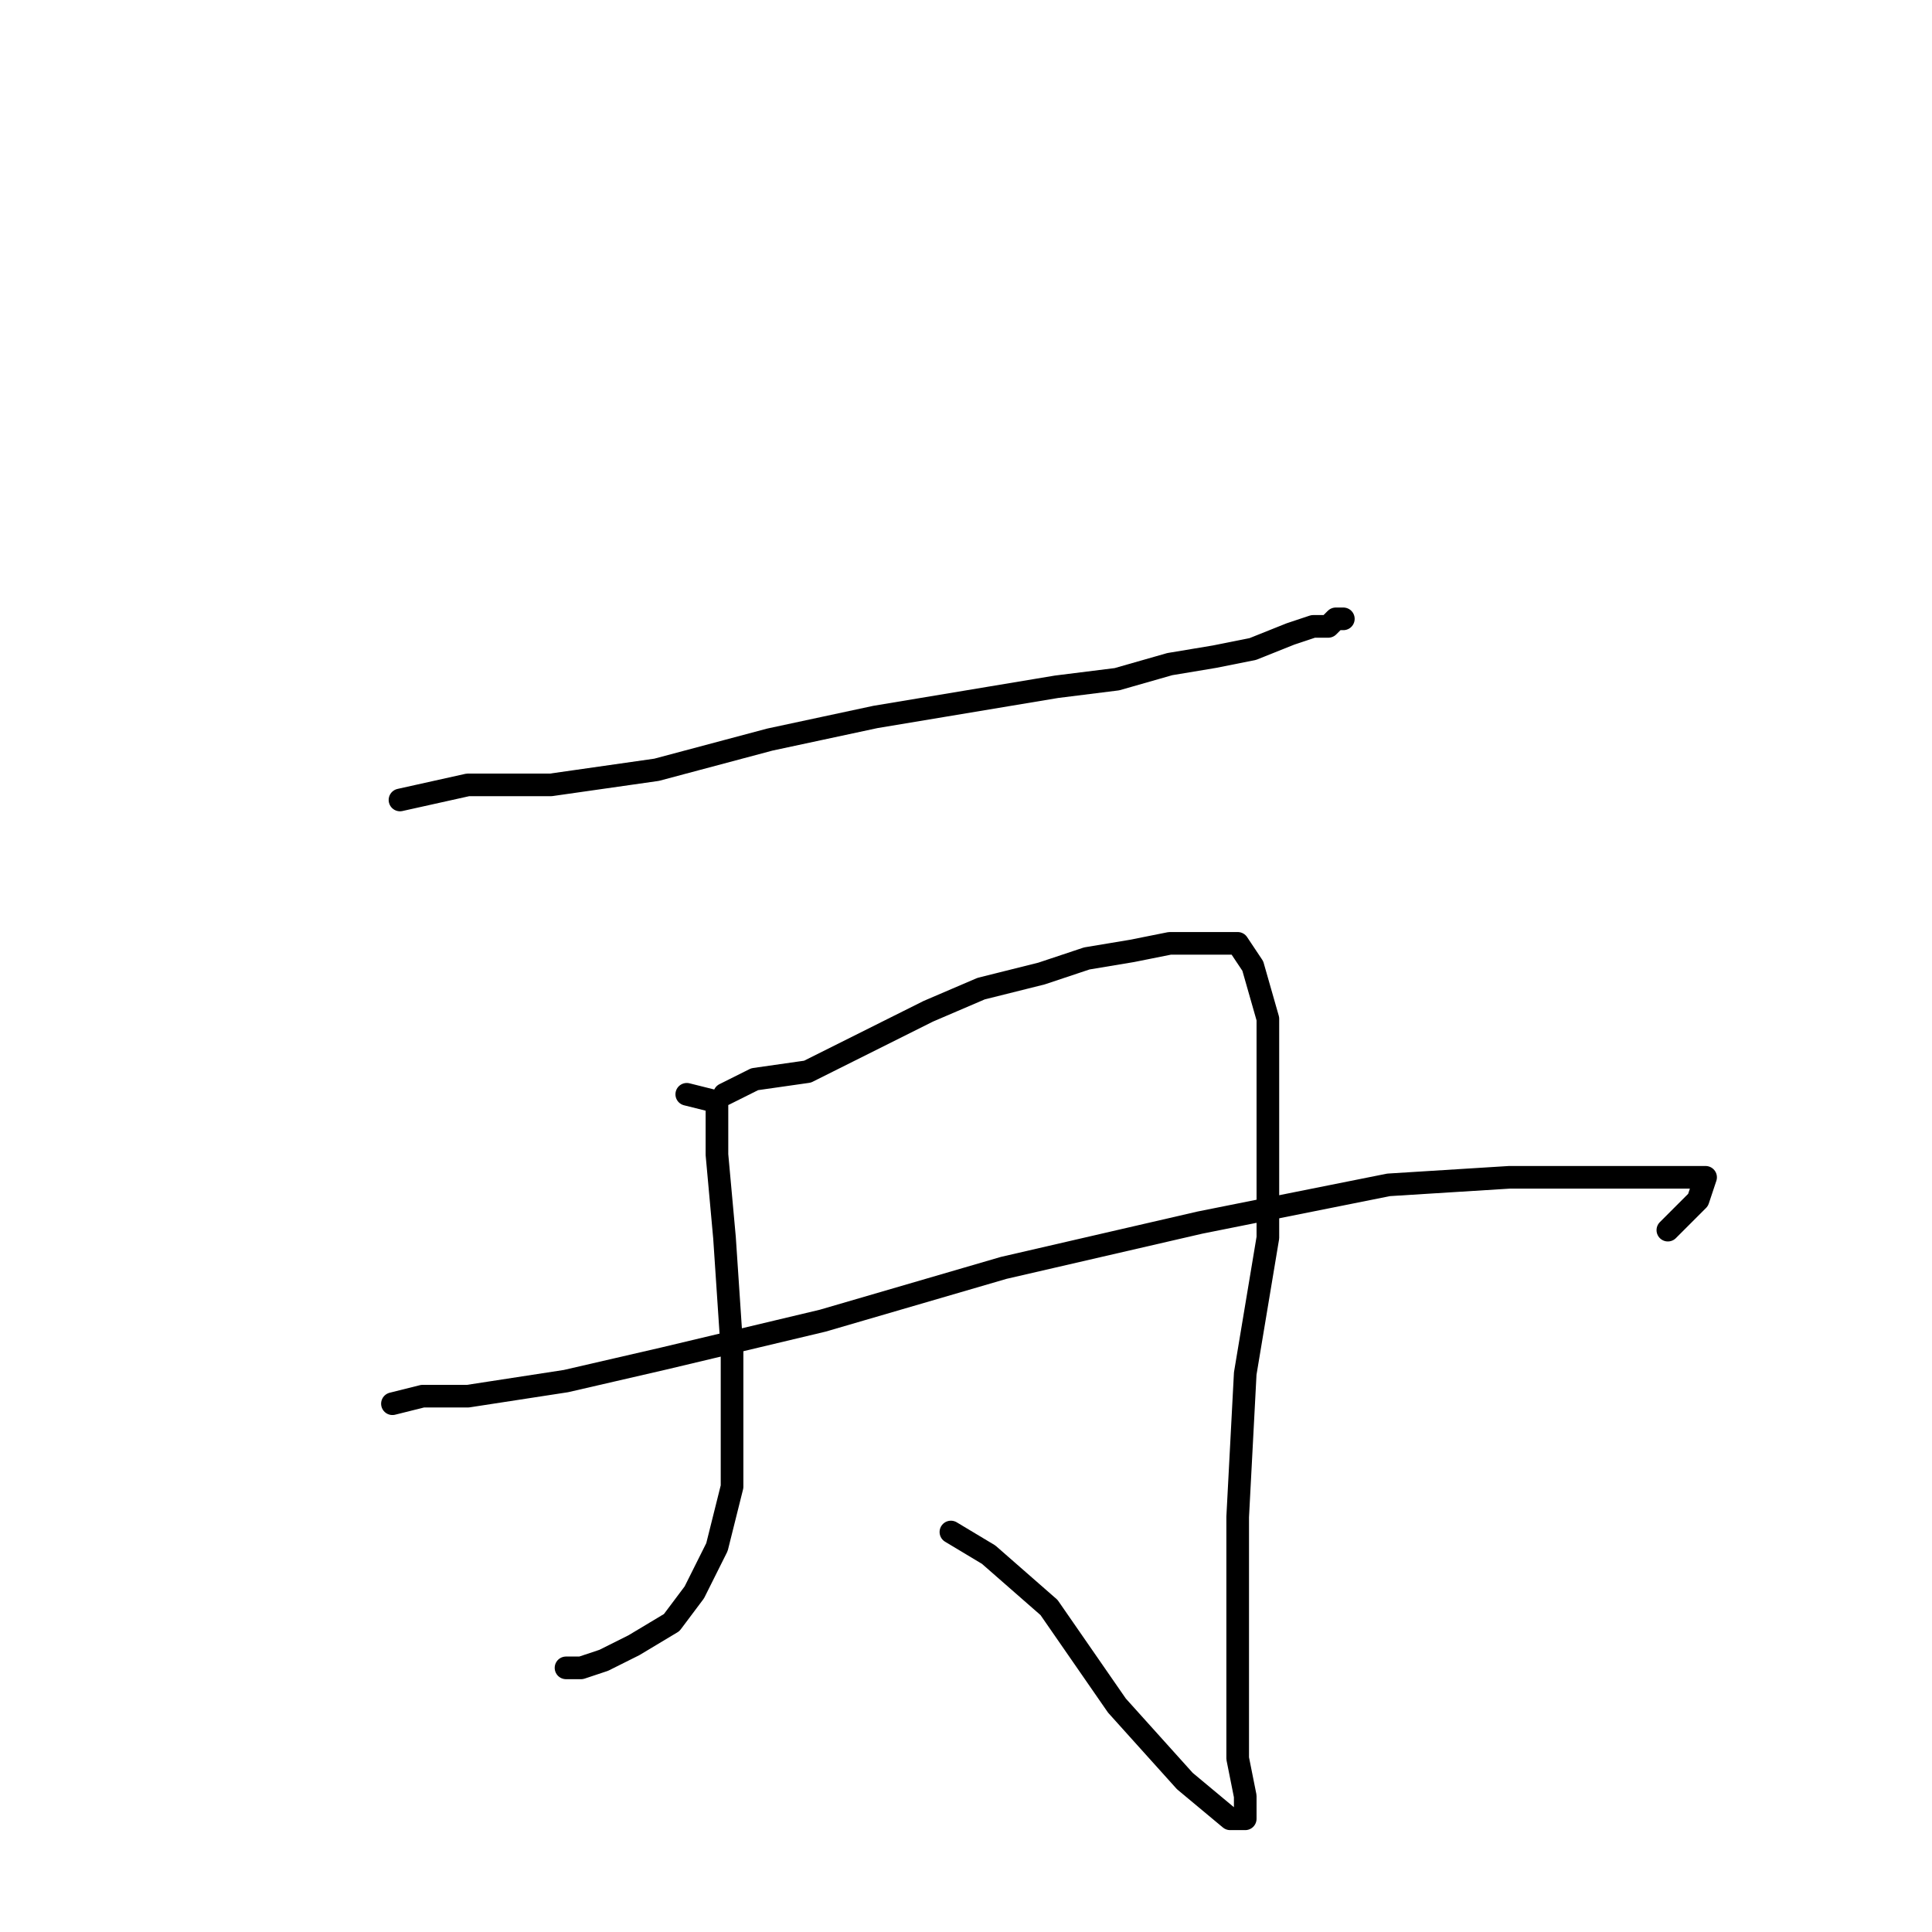 <?xml version="1.0" standalone="no"?>
    <svg width="256" height="256" xmlns="http://www.w3.org/2000/svg" version="1.1">
    <polyline stroke="black" stroke-width="3" stroke-linecap="round" fill="transparent" stroke-linejoin="round" points="53 106 62 104 73 104 87 102 102 98 116 95 128 93 140 91 148 90 155 88 161 87 166 86 171 84 174 83 176 83 177 82 178 82 178 82 " />
        <polyline stroke="black" stroke-width="3" stroke-linecap="round" fill="transparent" stroke-linejoin="round" points="91 145 95 146 95 153 96 164 97 179 97 189 97 197 95 205 92 211 89 215 84 218 80 220 77 221 75 221 75 221 " />
        <polyline stroke="black" stroke-width="3" stroke-linecap="round" fill="transparent" stroke-linejoin="round" points="96 145 100 143 107 142 115 138 123 134 130 131 138 129 144 127 150 126 155 125 159 125 162 125 164 125 166 128 168 135 168 148 168 164 165 182 164 201 164 216 164 225 164 233 165 238 165 241 163 241 157 236 148 226 139 213 131 206 126 203 126 203 " />
        <polyline stroke="black" stroke-width="3" stroke-linecap="round" fill="transparent" stroke-linejoin="round" points="52 186 56 185 62 185 75 183 88 180 109 175 133 168 159 162 184 157 200 156 213 156 221 156 225 156 226 156 225 159 221 163 221 163 " />
        </svg>